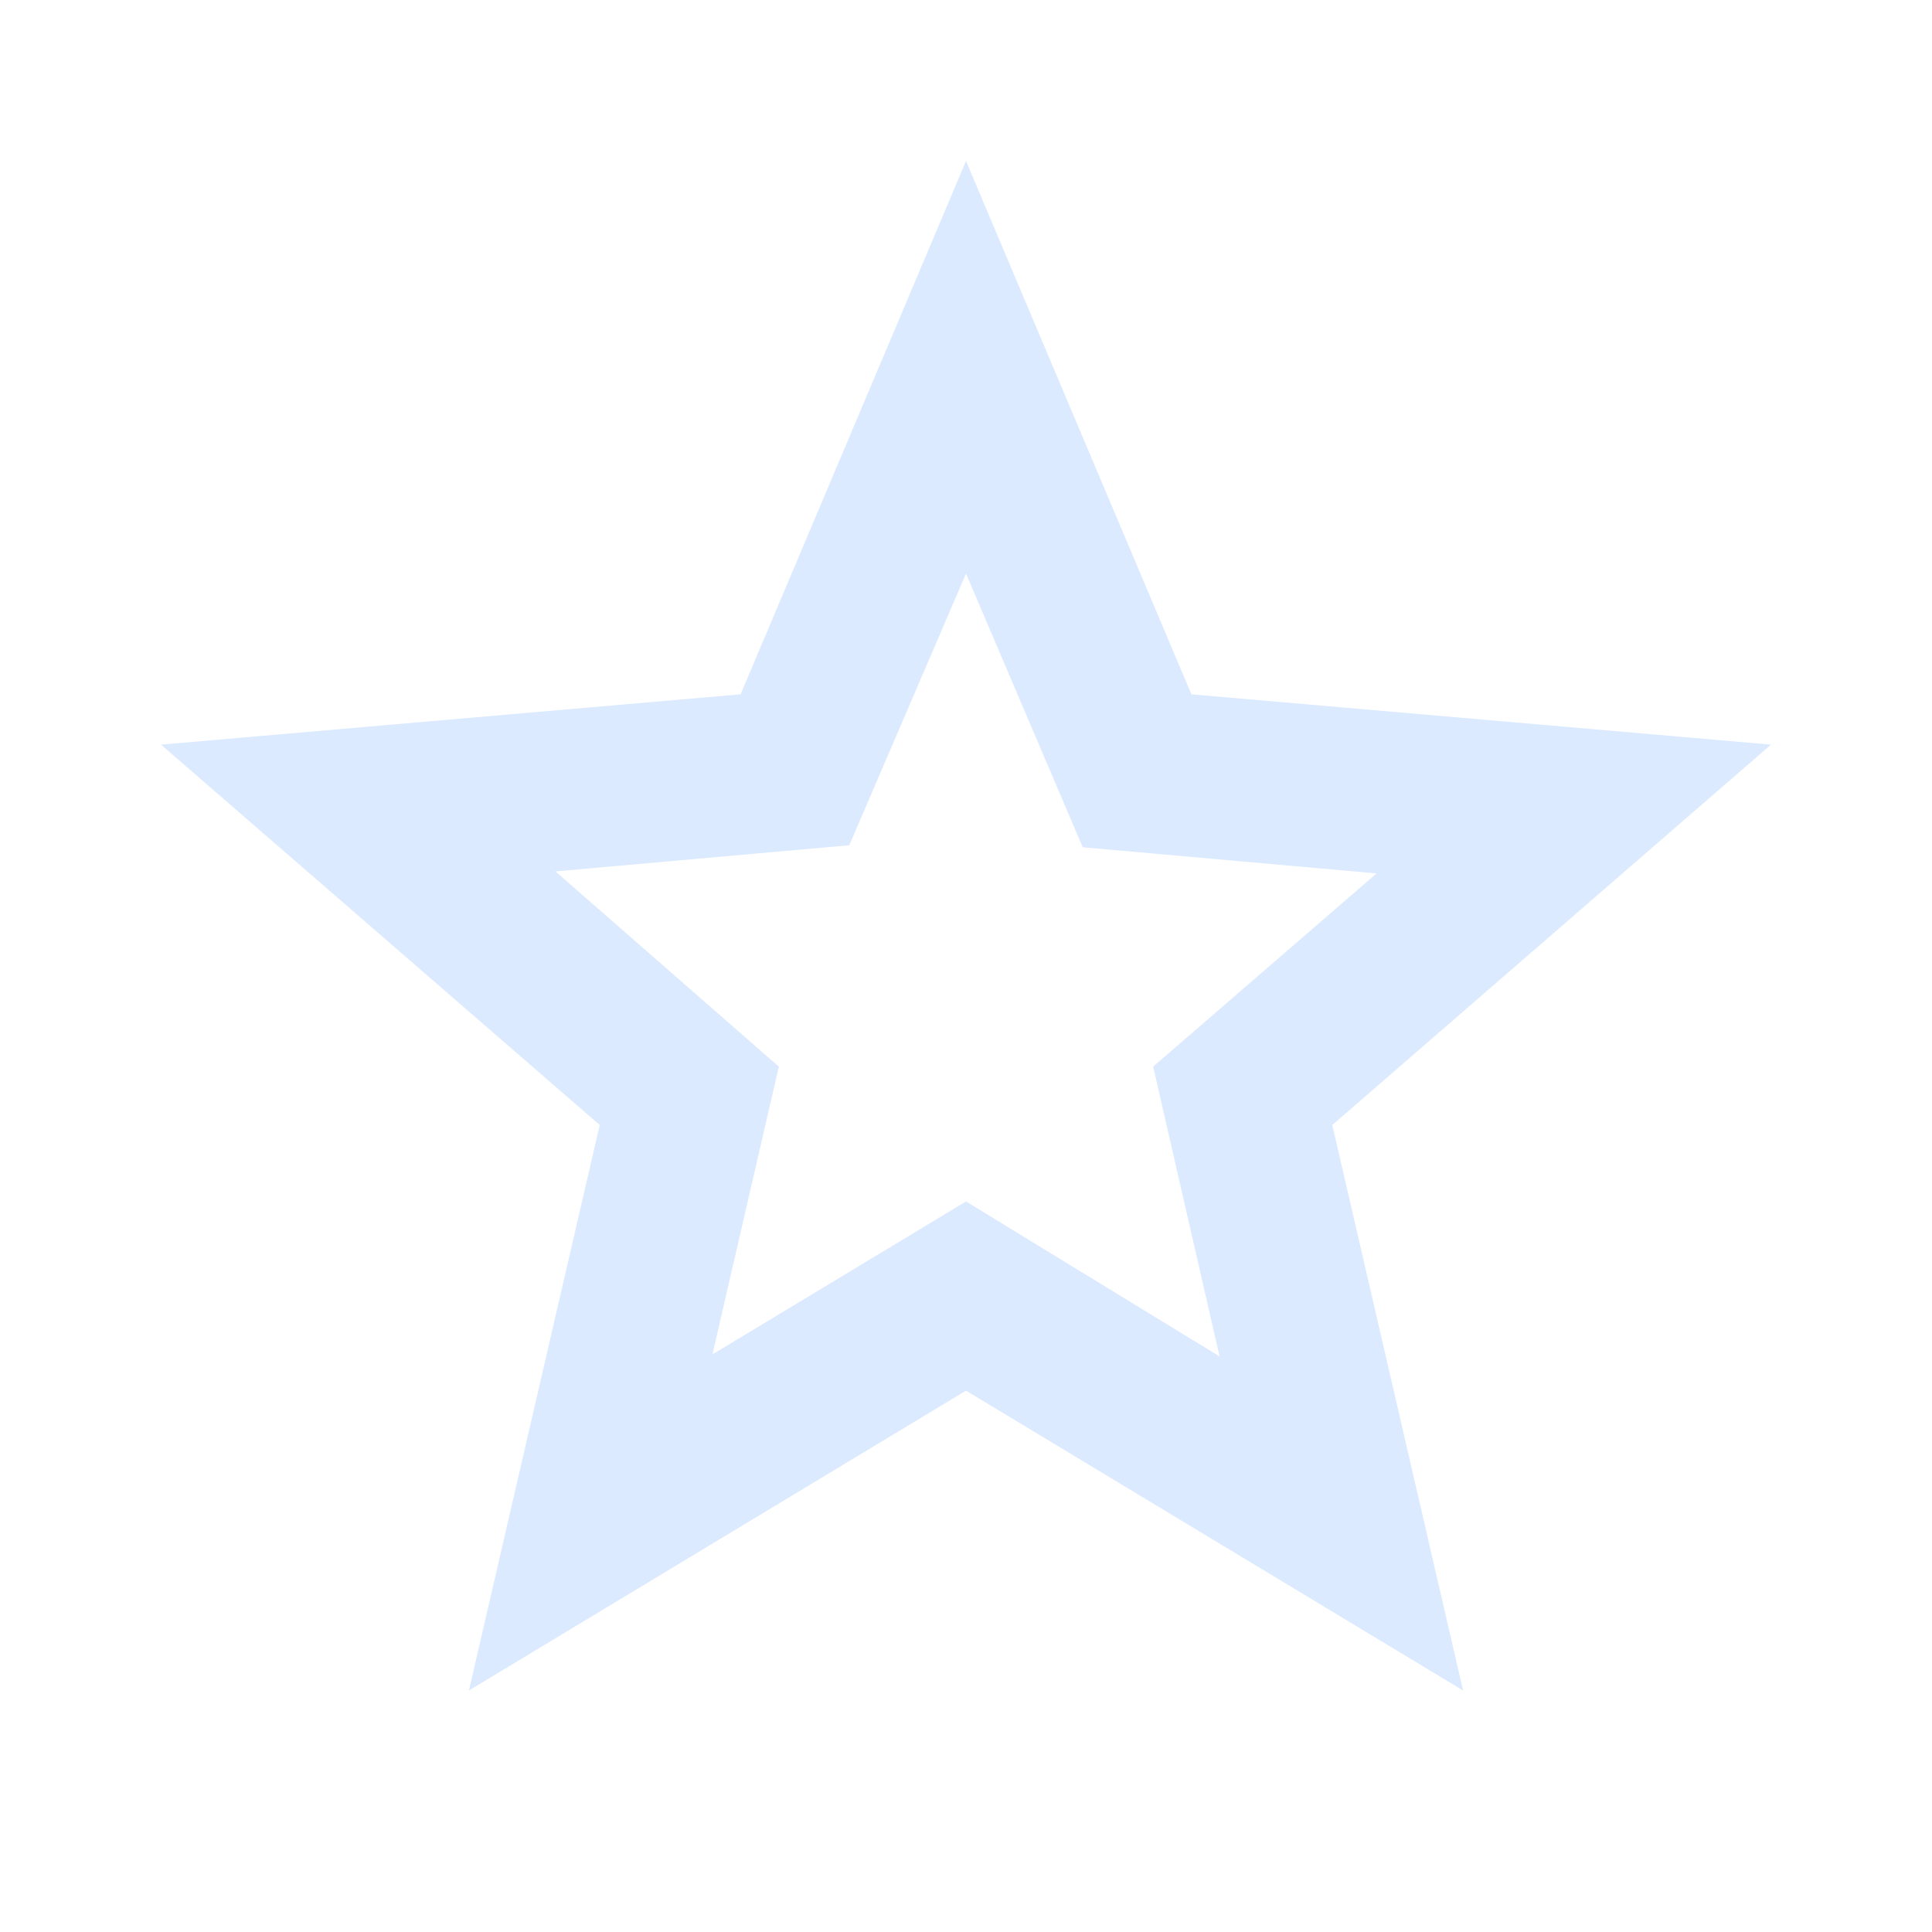 <svg xmlns="http://www.w3.org/2000/svg" height="24px" viewBox="0 -960 960 960" width="24px" fill="#dbeafe"><path d="m354-287 126-76 126 77-33-144 111-96-146-13-58-136-58 135-146 13 111 97-33 143ZM233-120l65-281L80-590l288-25 112-265 112 265 288 25-218 189 65 281-247-149-247 149Zm247-350Z"/></svg>